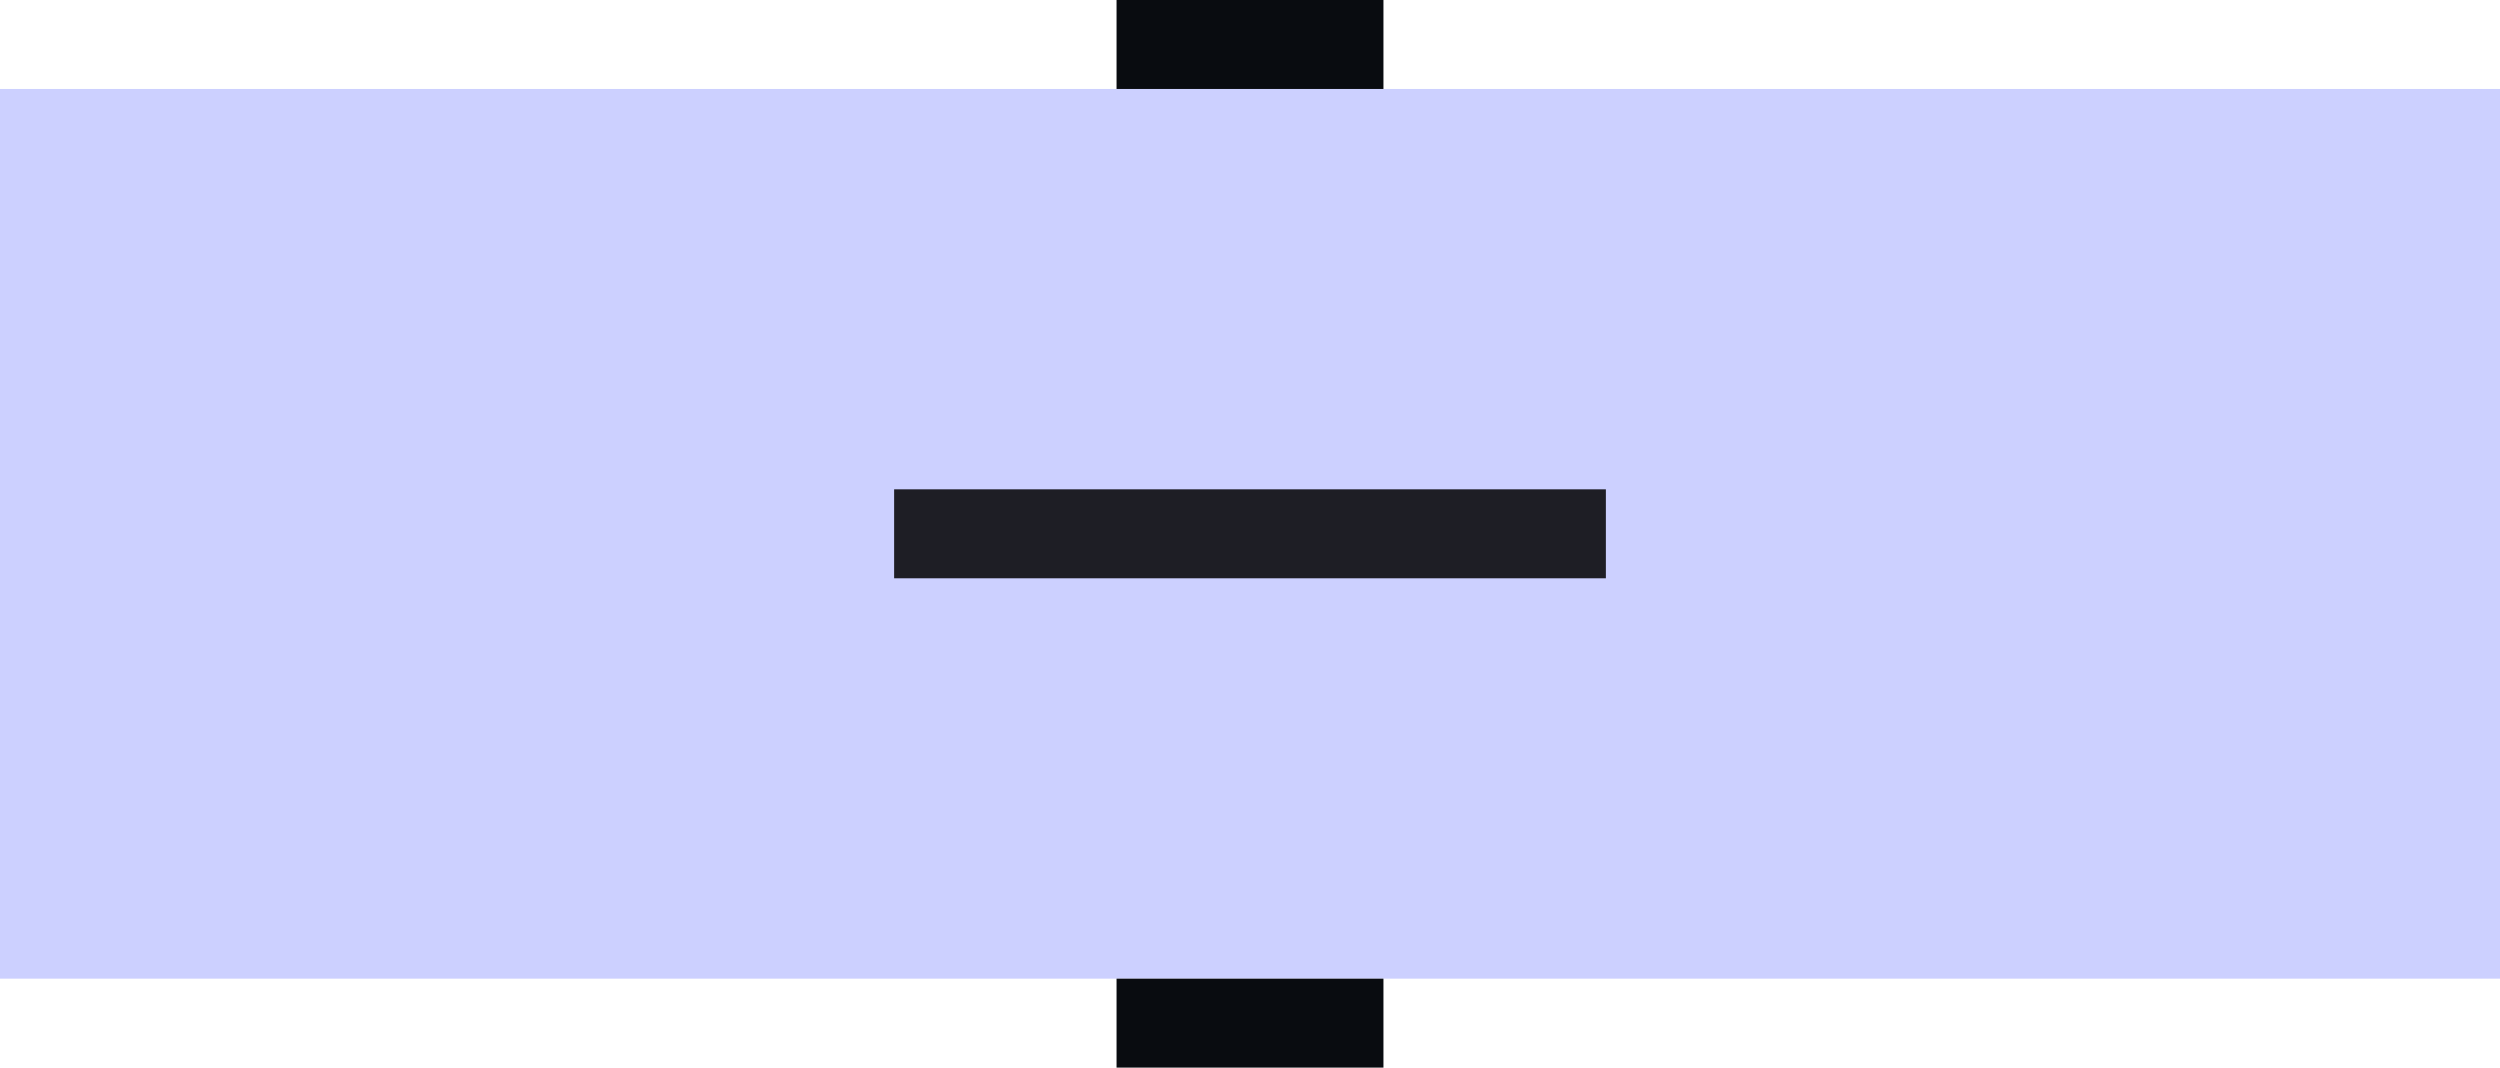 <?xml version="1.0" encoding="utf-8"?>
<!-- Generator: Adobe Illustrator 24.1.3, SVG Export Plug-In . SVG Version: 6.00 Build 0)  -->
<svg version="1.1" id="Layer_1" xmlns="http://www.w3.org/2000/svg" xmlns:xlink="http://www.w3.org/1999/xlink" x="0px" y="0px"
	 viewBox="0 0 56.2 24" style="enable-background:new 0 0 56.2 24;" xml:space="preserve">
<style type="text/css">
	.st0{fill:#CCD0FF;}
	.st1{fill:#090C10;}
	.st2{fill:none;stroke:#1E1E25;stroke-width:2;stroke-miterlimit:10;}
</style>
<rect y="2" class="st0" width="56.2" height="20"/>
<g>
	<rect x="25.1" class="st1" width="6" height="2"/>
	<rect x="25.1" y="22" class="st1" width="6" height="2"/>
</g>
<line class="st2" x1="20.1" y1="12" x2="36.1" y2="12"/>
</svg>
